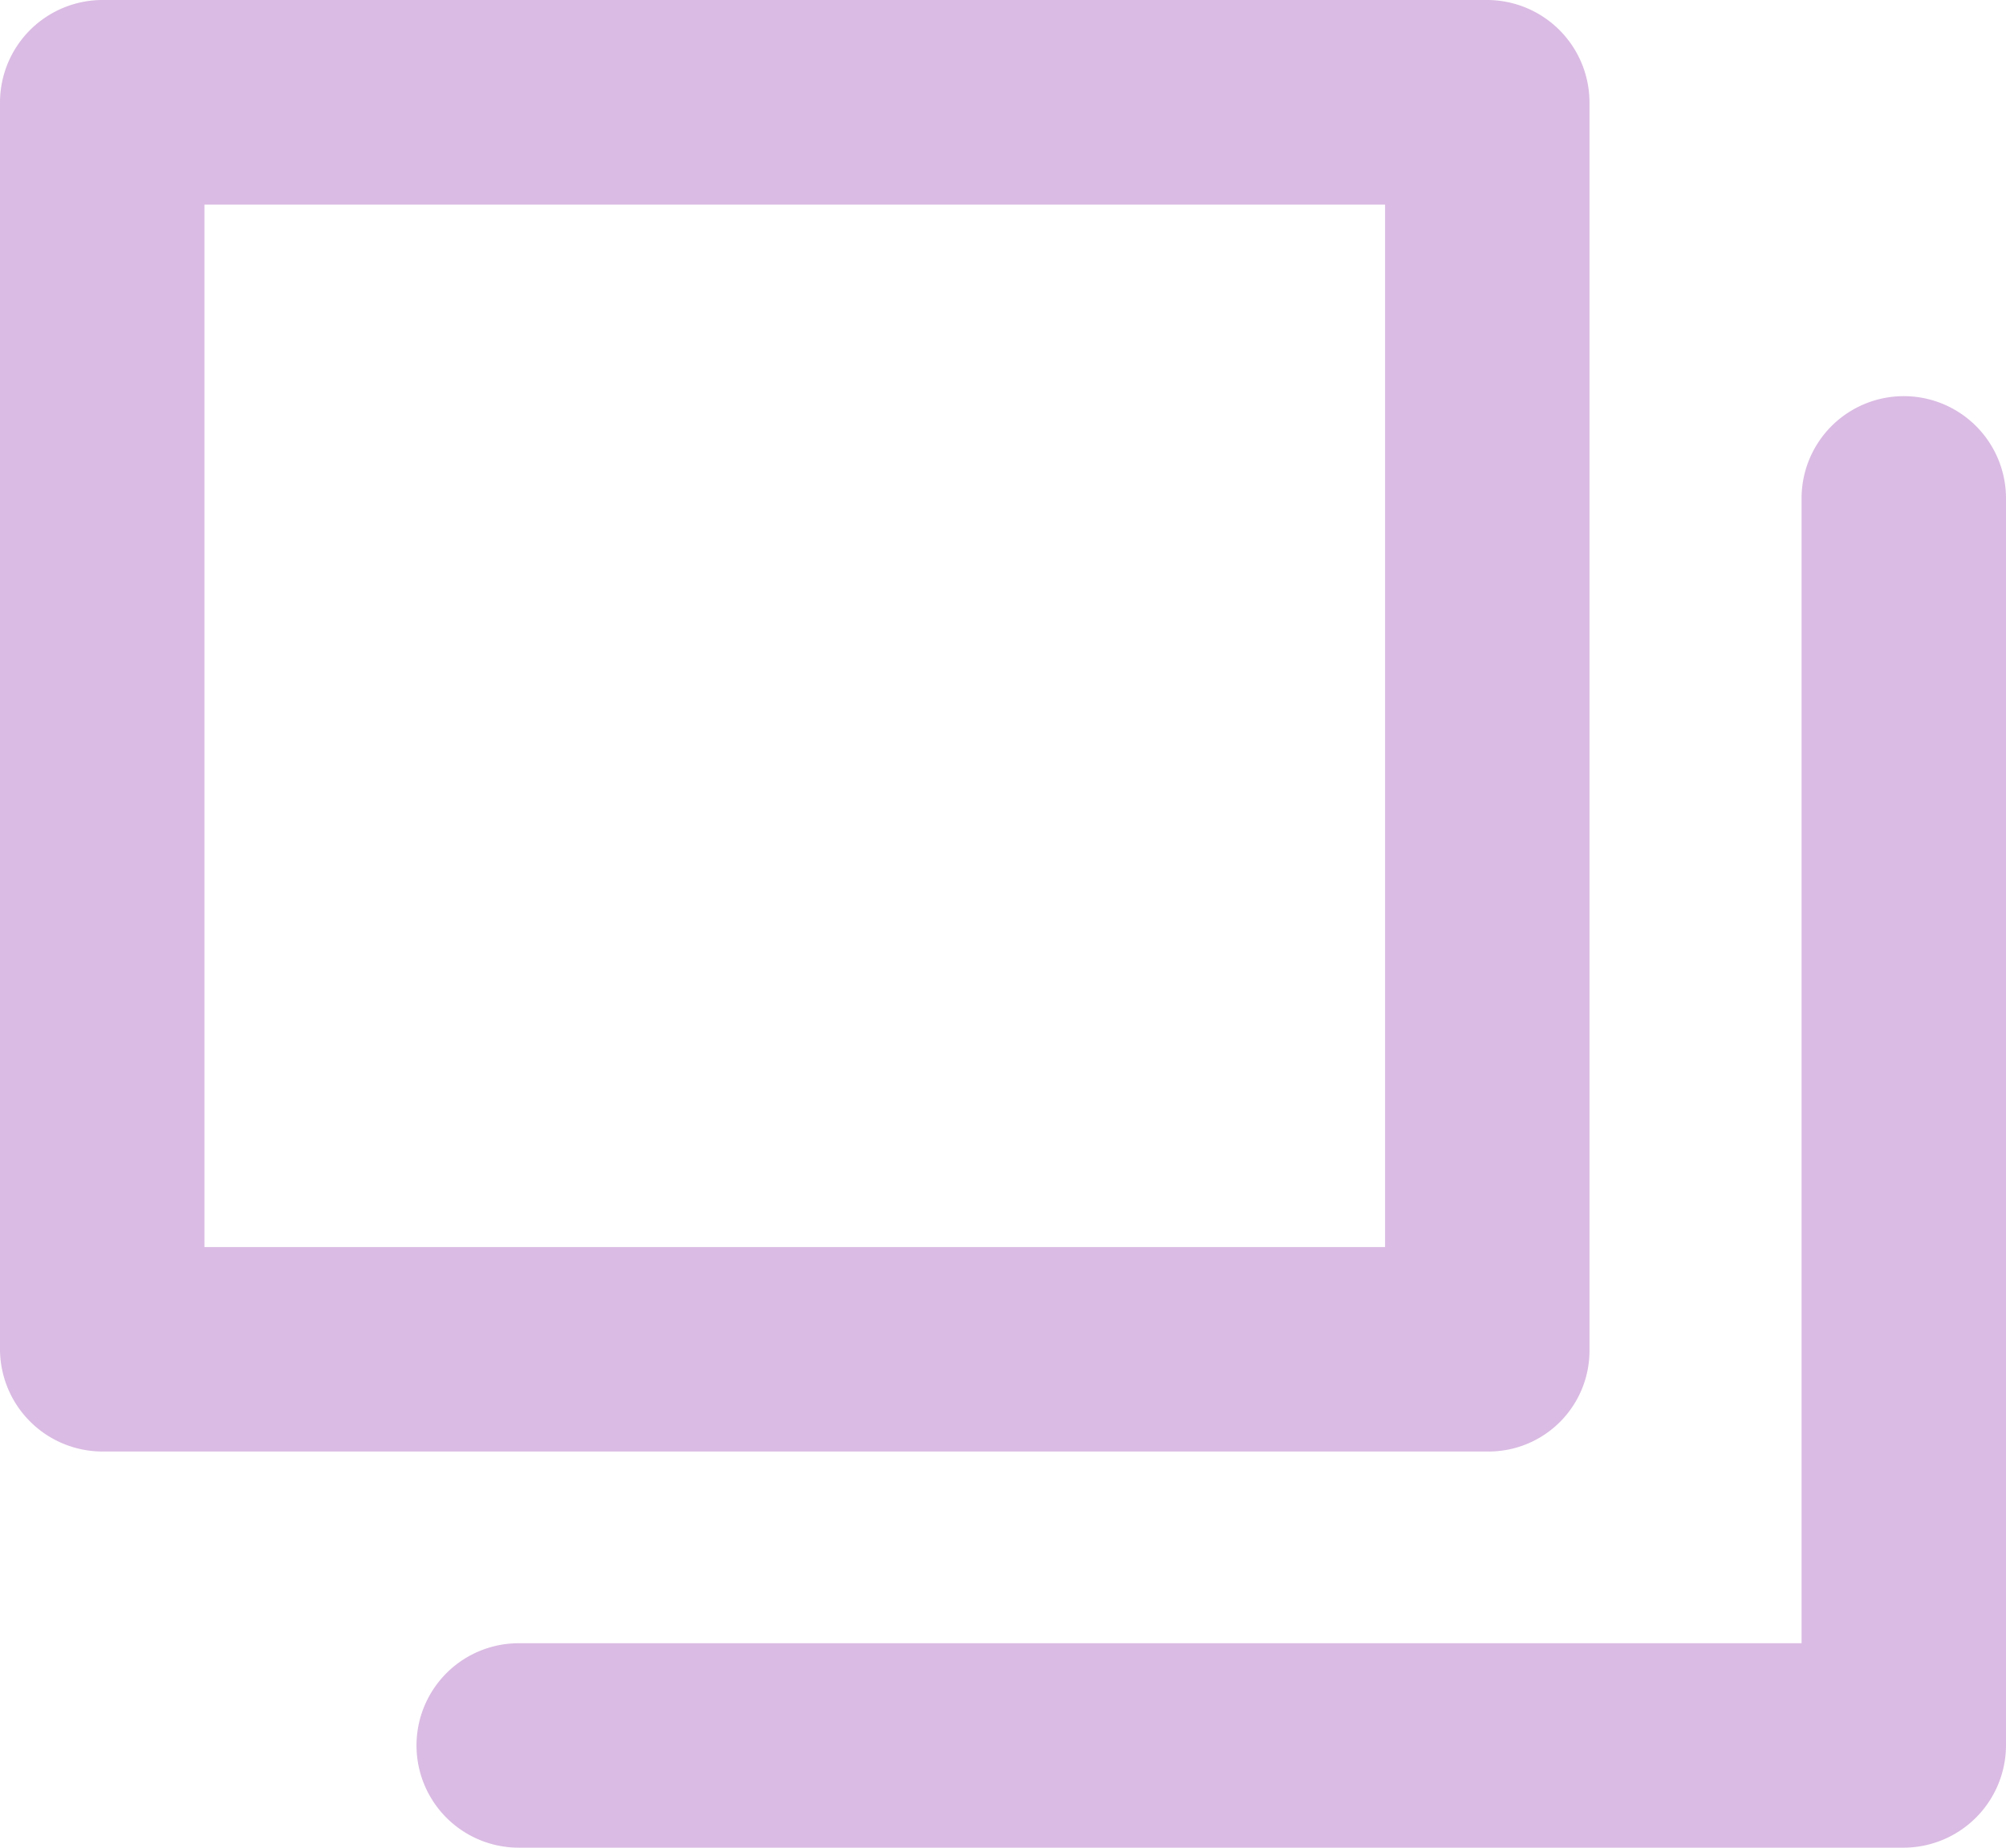 <svg xmlns="http://www.w3.org/2000/svg" width="16.741" height="15.419" viewBox="0 0 16.741 15.419"><defs><style>.a{fill:#dabbe3;}</style></defs><path class="a" d="M12.412,12.113H.853A.856.856,0,0,1,0,11.26V.853A.856.856,0,0,1,.853,0H12.412a.856.856,0,0,1,.853.853V11.26A.842.842,0,0,1,12.412,12.113ZM1.706,10.407h9.853v-8.7H1.706Z"/><path class="a" d="M28.712,27.613H17.153a.853.853,0,0,1,0-1.706H27.859V16.353a.853.853,0,1,1,1.706,0V26.76A.856.856,0,0,1,28.712,27.613Z" transform="translate(-12.824 -12.194)"/></svg>